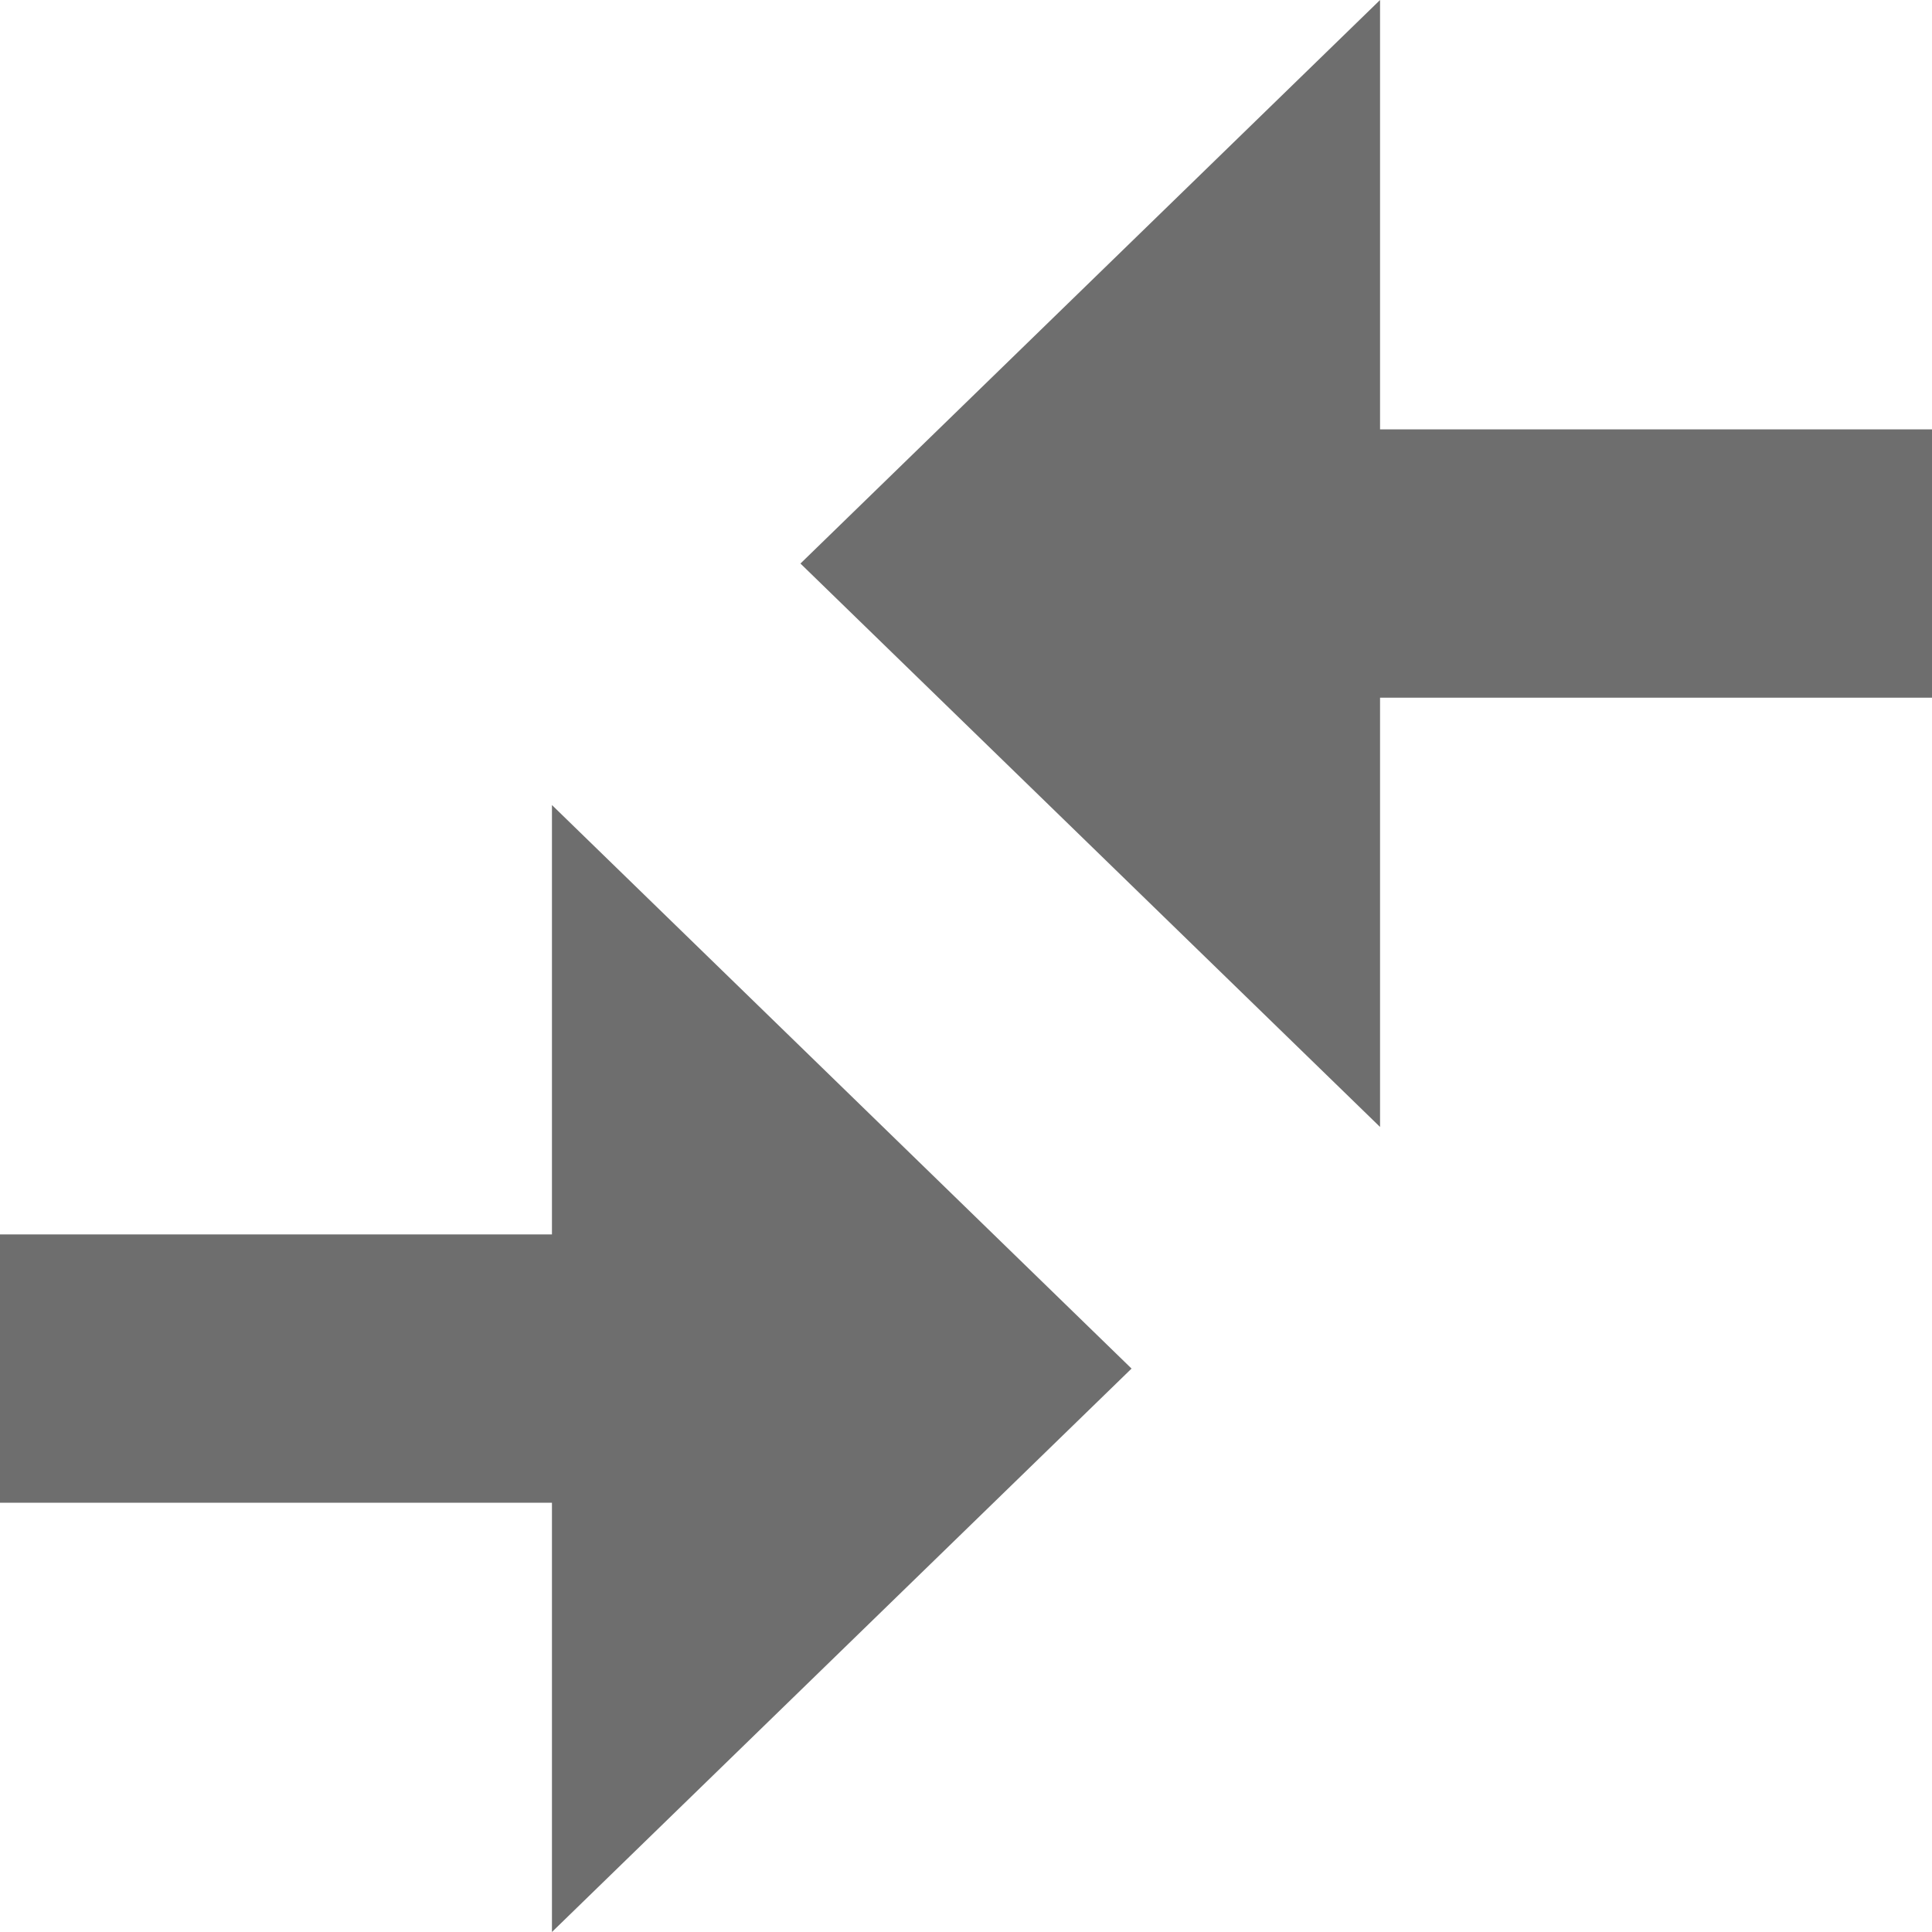 <?xml version="1.0" encoding="utf-8"?>
<svg width="16px" height="16px" viewBox="0 0 16 16" version="1.1" xmlns:xlink="http://www.w3.org/1999/xlink" xmlns="http://www.w3.org/2000/svg">
  <desc>Created with Lunacy</desc>
  <g id="data-quick-switch-scheme">
    <path d="M4.8 5.778L4.8 9.333L0 4.667L4.8 0L4.8 3.556L9.371 3.556L9.371 5.778L4.8 5.778L4.8 5.778Z" transform="translate(6.629 0)" id="Shape" fill="#6E6E6E" stroke="none" />
    <path d="M4.571 5.778L4.571 9.333L9.371 4.667L4.571 0L4.571 3.556L0 3.556L0 5.778L4.571 5.778L4.571 5.778Z" transform="translate(0 6.667)" id="Shape" fill="#6E6E6E" stroke="none" />
  </g>
</svg>